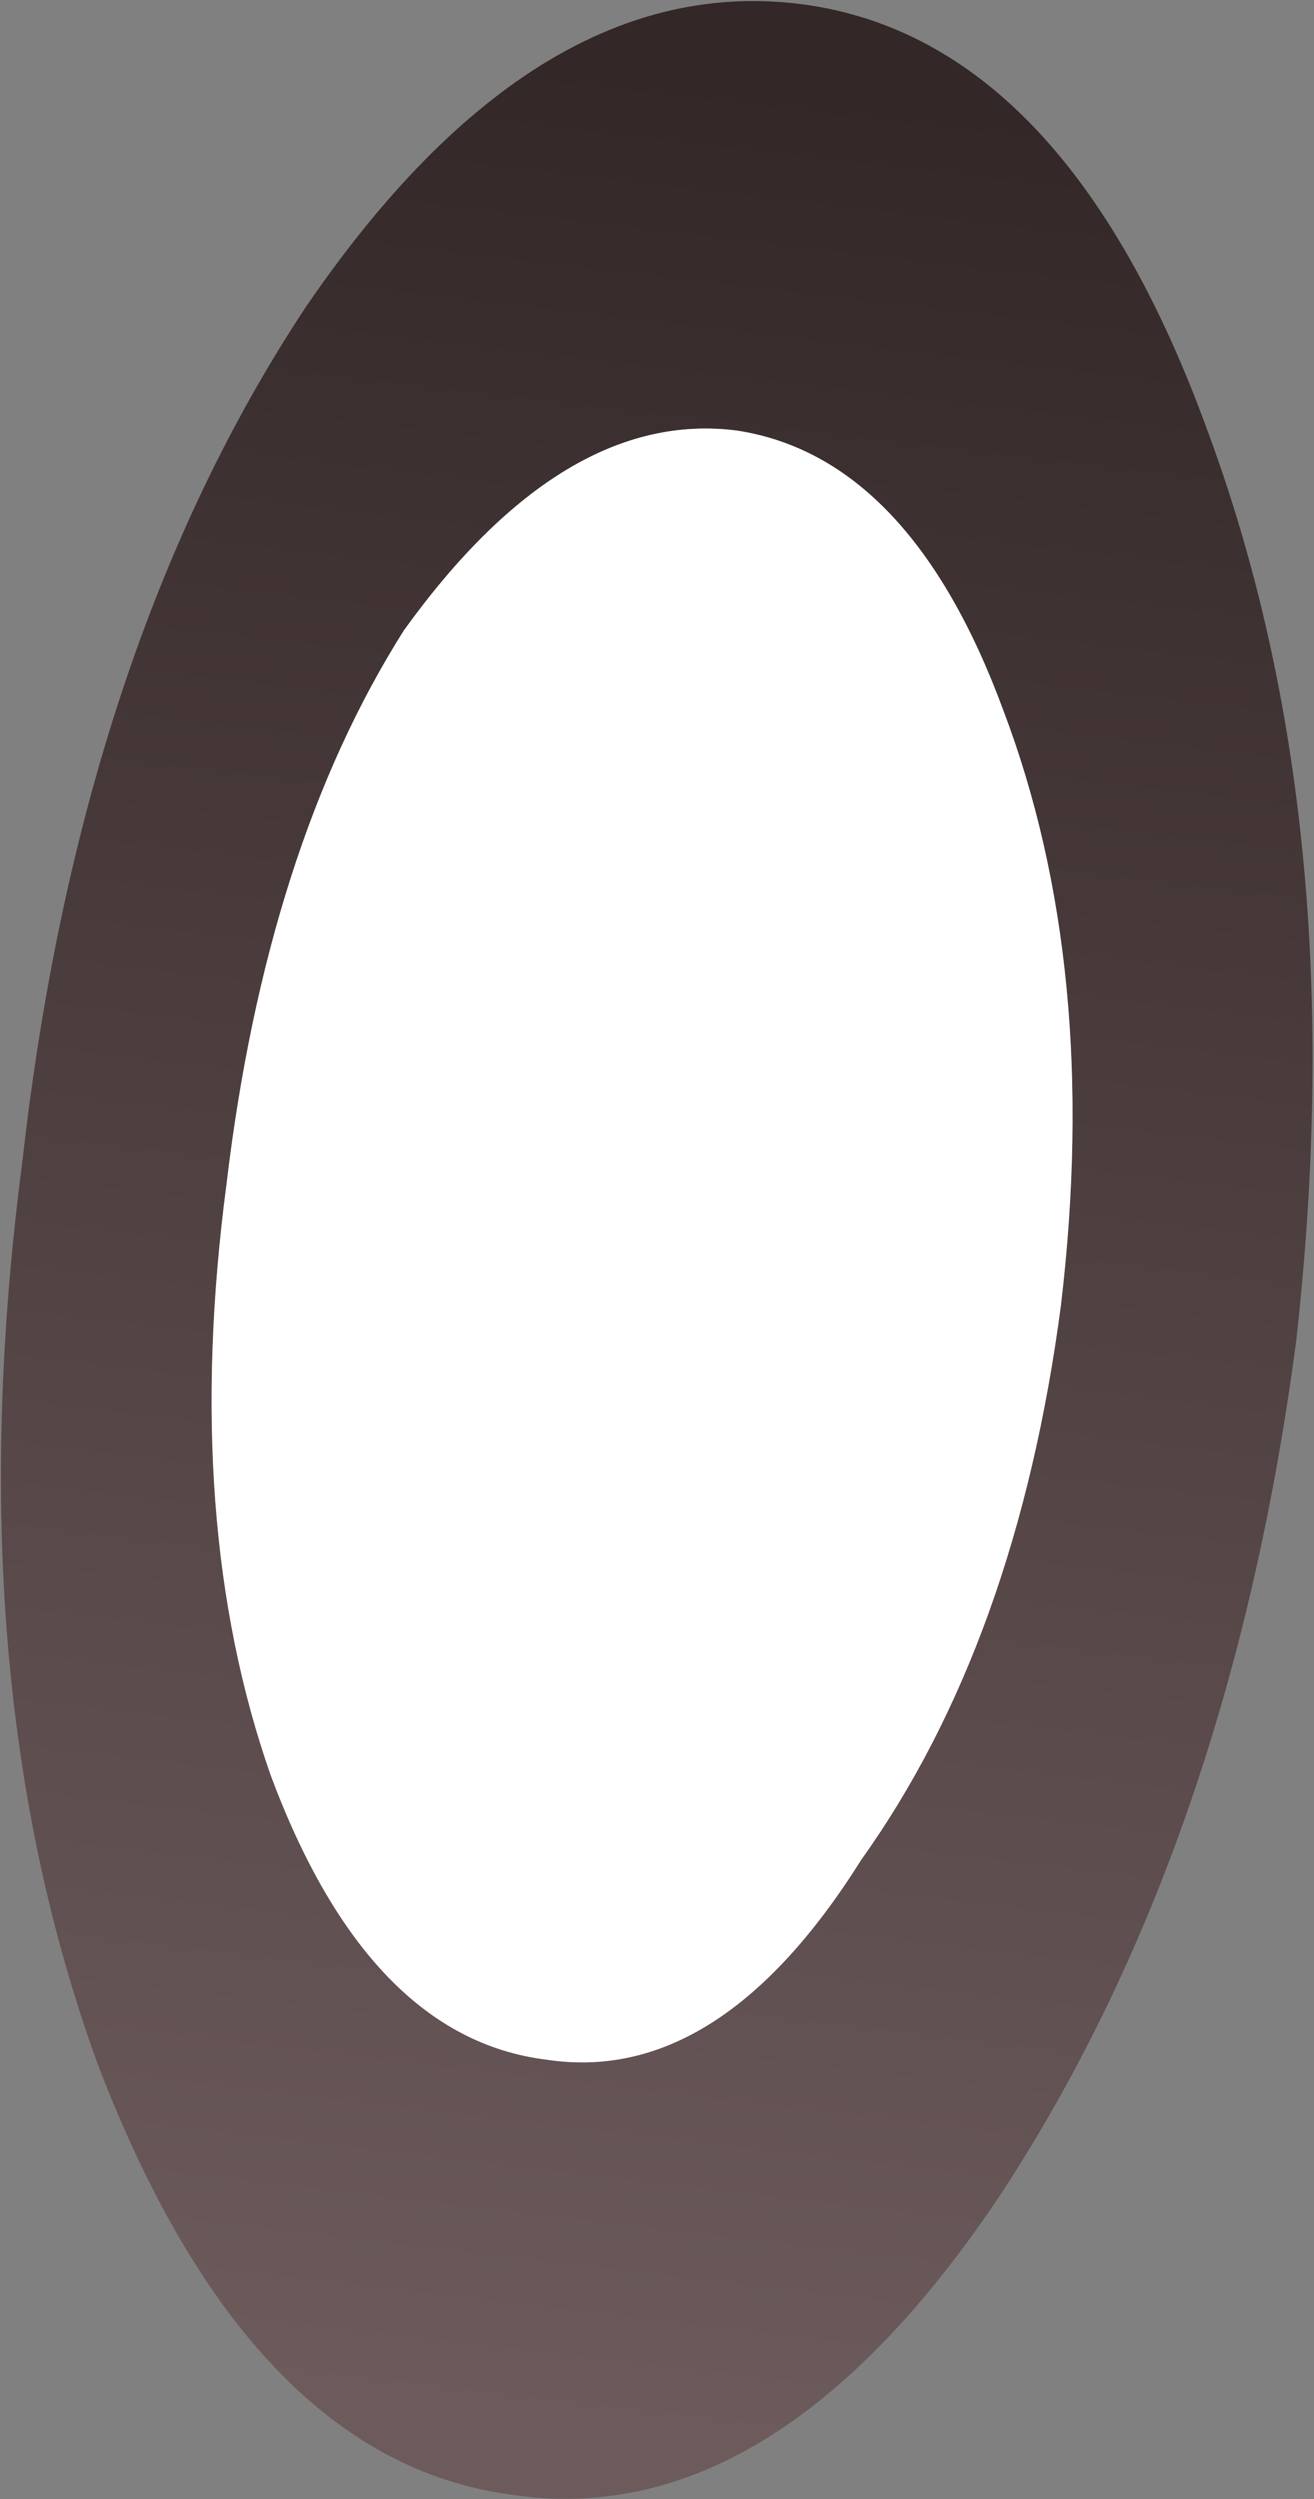 <?xml version="1.0" encoding="UTF-8" standalone="no"?>
<svg xmlns:xlink="http://www.w3.org/1999/xlink" height="28.15px" width="14.8px" xmlns="http://www.w3.org/2000/svg">
  <rect width="100%" height="100%" fill="#808080" stroke="none"/>
  <g transform="matrix(1.0, 0.0, 0.0, 1.0, 0.0, 0.0)">
    <path d="M14.6 15.1 Q13.85 20.8 11.25 24.75 8.7 28.55 5.75 28.1 2.8 27.7 1.1 23.25 -0.5 18.85 0.25 13.1 0.9 7.3 3.45 3.45 6.05 -0.35 9.05 0.05 12.0 0.45 13.6 4.85 15.25 9.3 14.6 15.1 M11.95 14.7 Q12.4 10.9 11.3 8.0 10.25 5.15 8.3 4.85 6.35 4.6 4.55 7.1 3.0 9.55 2.55 13.35 2.05 17.15 3.05 20.0 4.15 22.95 6.15 23.2 8.1 23.5 9.7 20.95 11.45 18.5 11.95 14.7" fill="url(#gradient0)" fill-rule="evenodd" stroke="none"/>
    <path d="M11.95 14.7 Q11.45 18.5 9.7 20.95 8.1 23.5 6.15 23.2 4.15 22.95 3.05 20.0 2.05 17.15 2.55 13.35 3.0 9.55 4.55 7.1 6.35 4.6 8.3 4.85 10.25 5.15 11.3 8.0 12.4 10.9 11.95 14.7" fill="#ffffff" fill-rule="evenodd" stroke="none"/>
  </g>
  <defs>
    <linearGradient gradientTransform="matrix(-0.002, 0.016, -0.017, -0.002, 7.35, 14.1)" gradientUnits="userSpaceOnUse" id="gradient0" spreadMethod="pad" x1="-819.2" x2="819.2">
      <stop offset="0.0" stop-color="#332727"/>
      <stop offset="1.0" stop-color="#6d5b5c"/>
    </linearGradient>
  </defs>
</svg>
